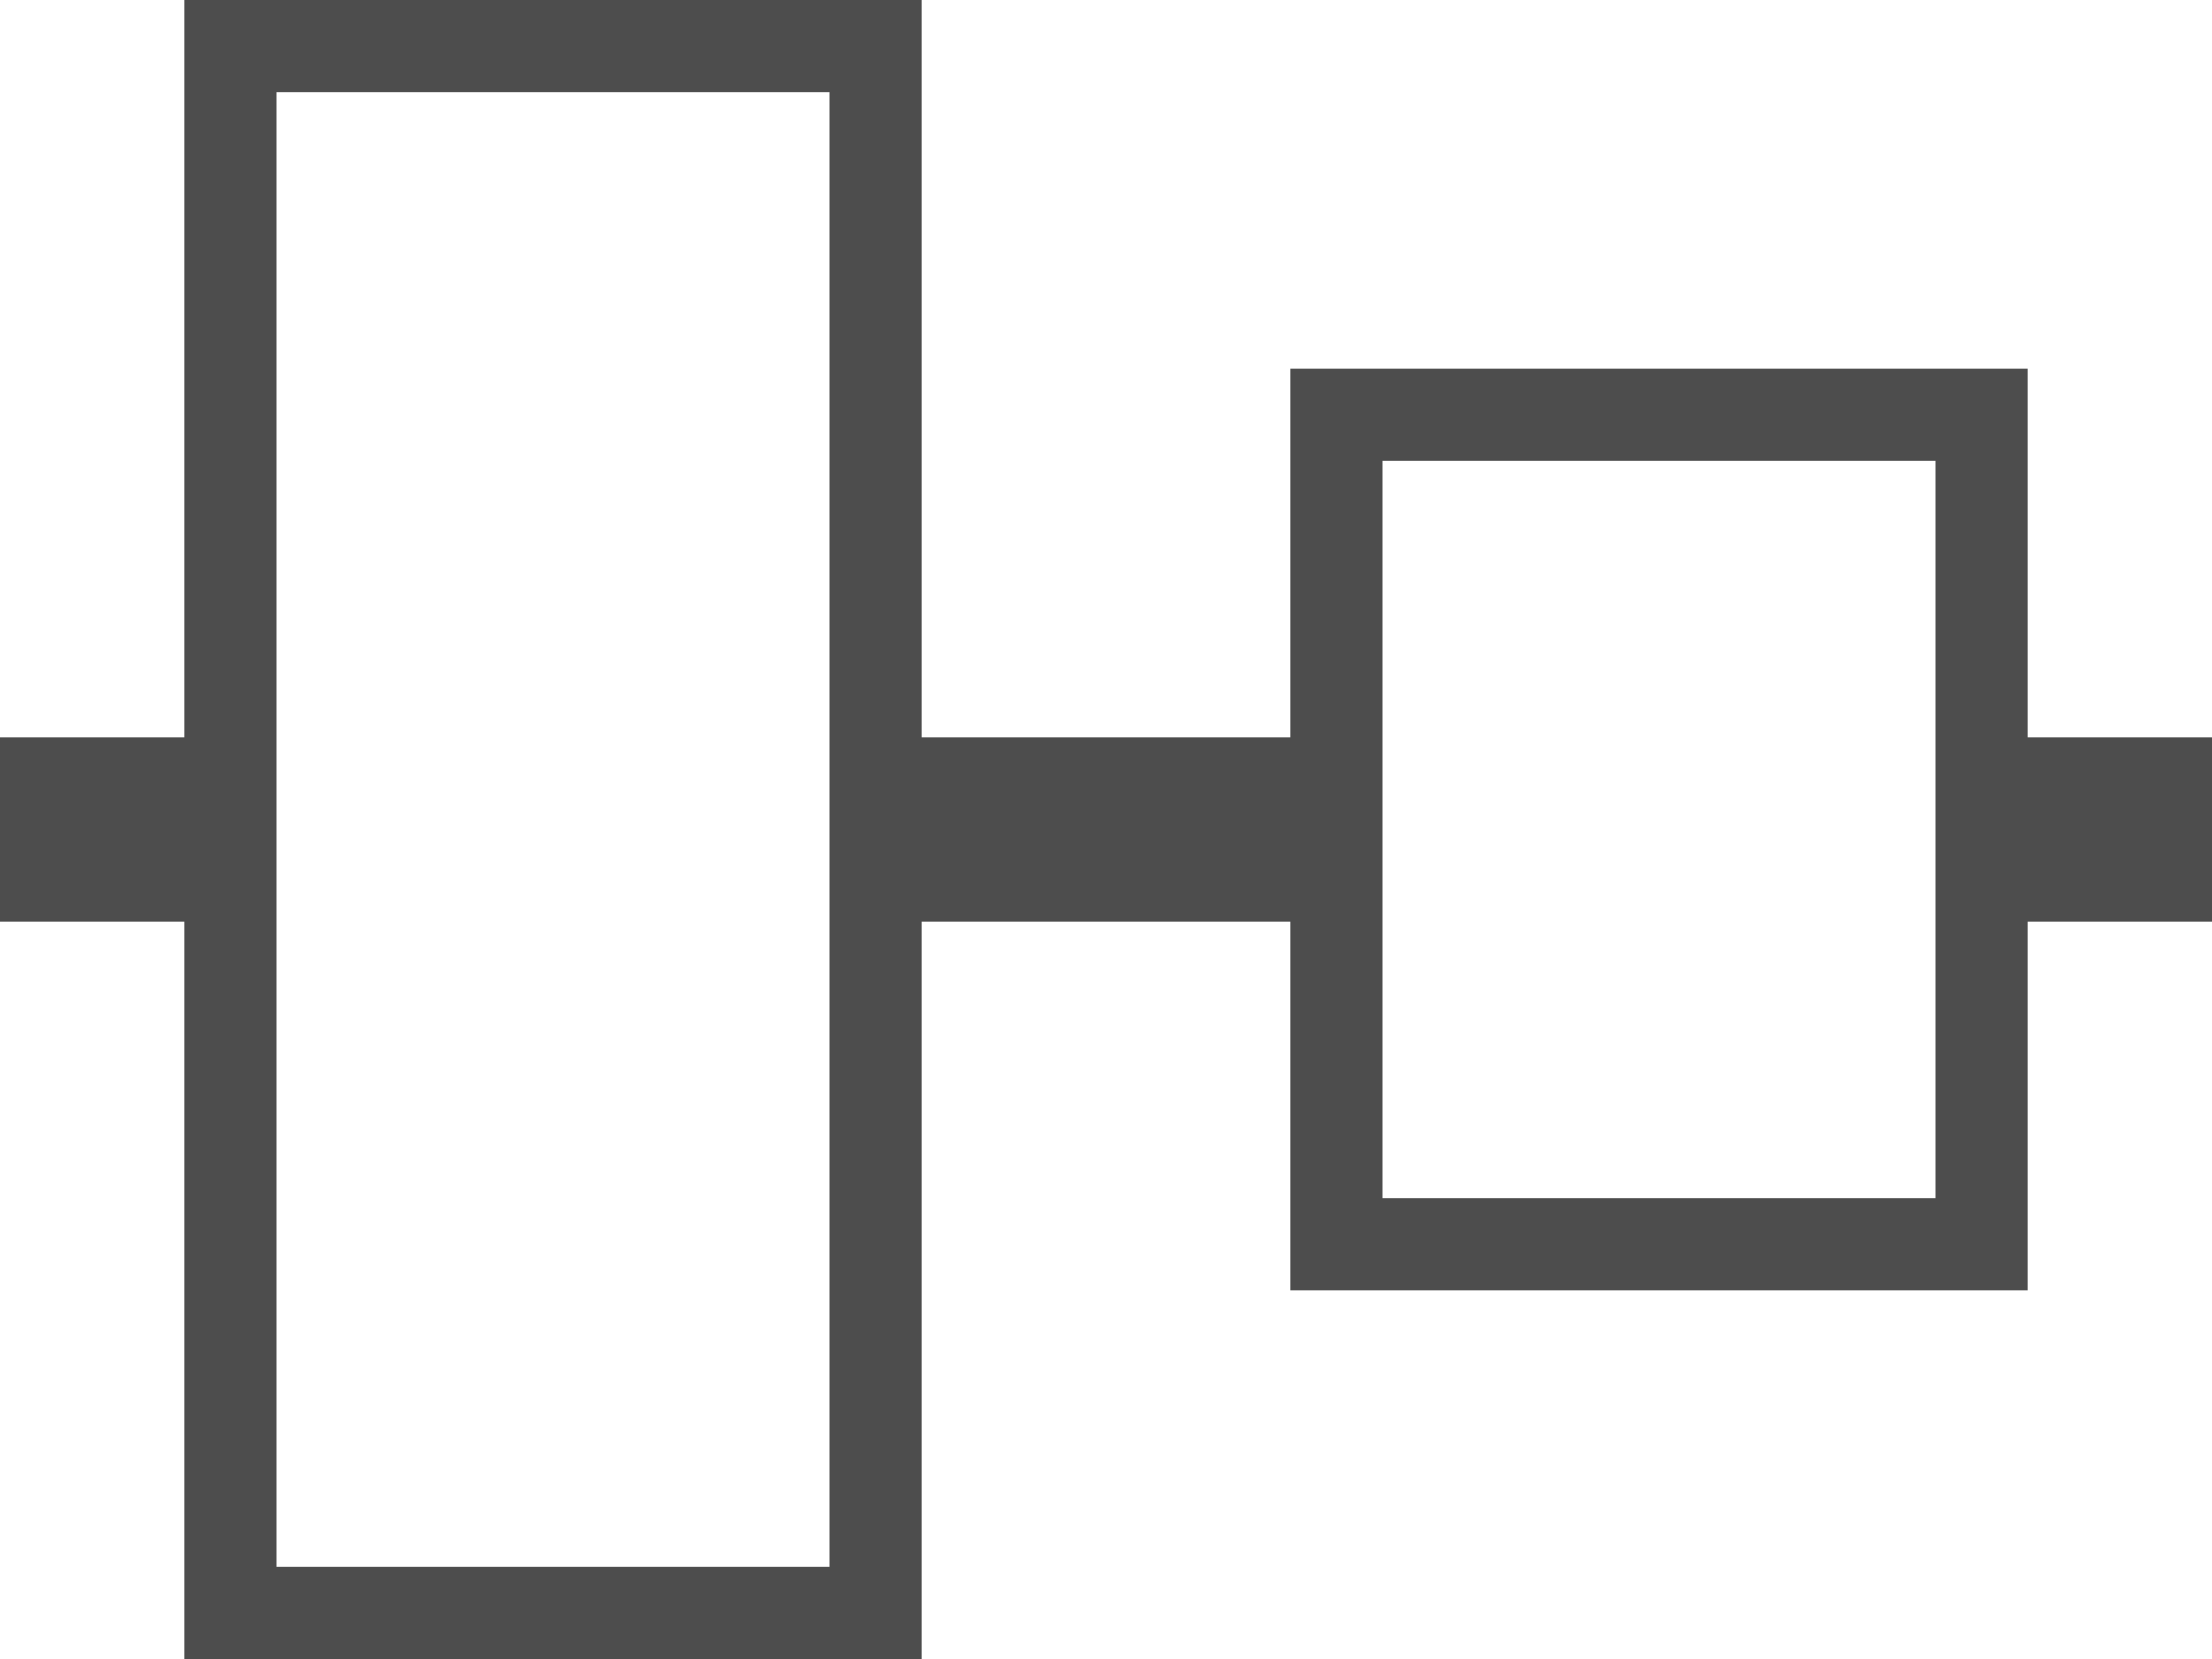 <?xml version="1.0" encoding="UTF-8"?>
<svg xmlns="http://www.w3.org/2000/svg" xmlns:xlink="http://www.w3.org/1999/xlink" width="24pt" height="18pt" viewBox="0 0 24 18" version="1.1">
<g id="surface1">
<path style=" stroke:none;fill-rule:nonzero;fill:rgb(30.196%,30.196%,30.196%);fill-opacity:1;" d="M 2 0 L 2 8 L 0 8 L 0 10 L 2 10 L 2 18 L 10 18 L 10 10 L 14 10 L 14 14 L 22 14 L 22 10 L 24 10 L 24 8 L 22 8 L 22 4 L 14 4 L 14 8 L 10 8 L 10 0 Z M 3 1 L 9 1 L 9 17 L 3 17 Z M 15 5 L 21 5 L 21 13 L 15 13 Z M 15 5 "/>
</g>
</svg>
